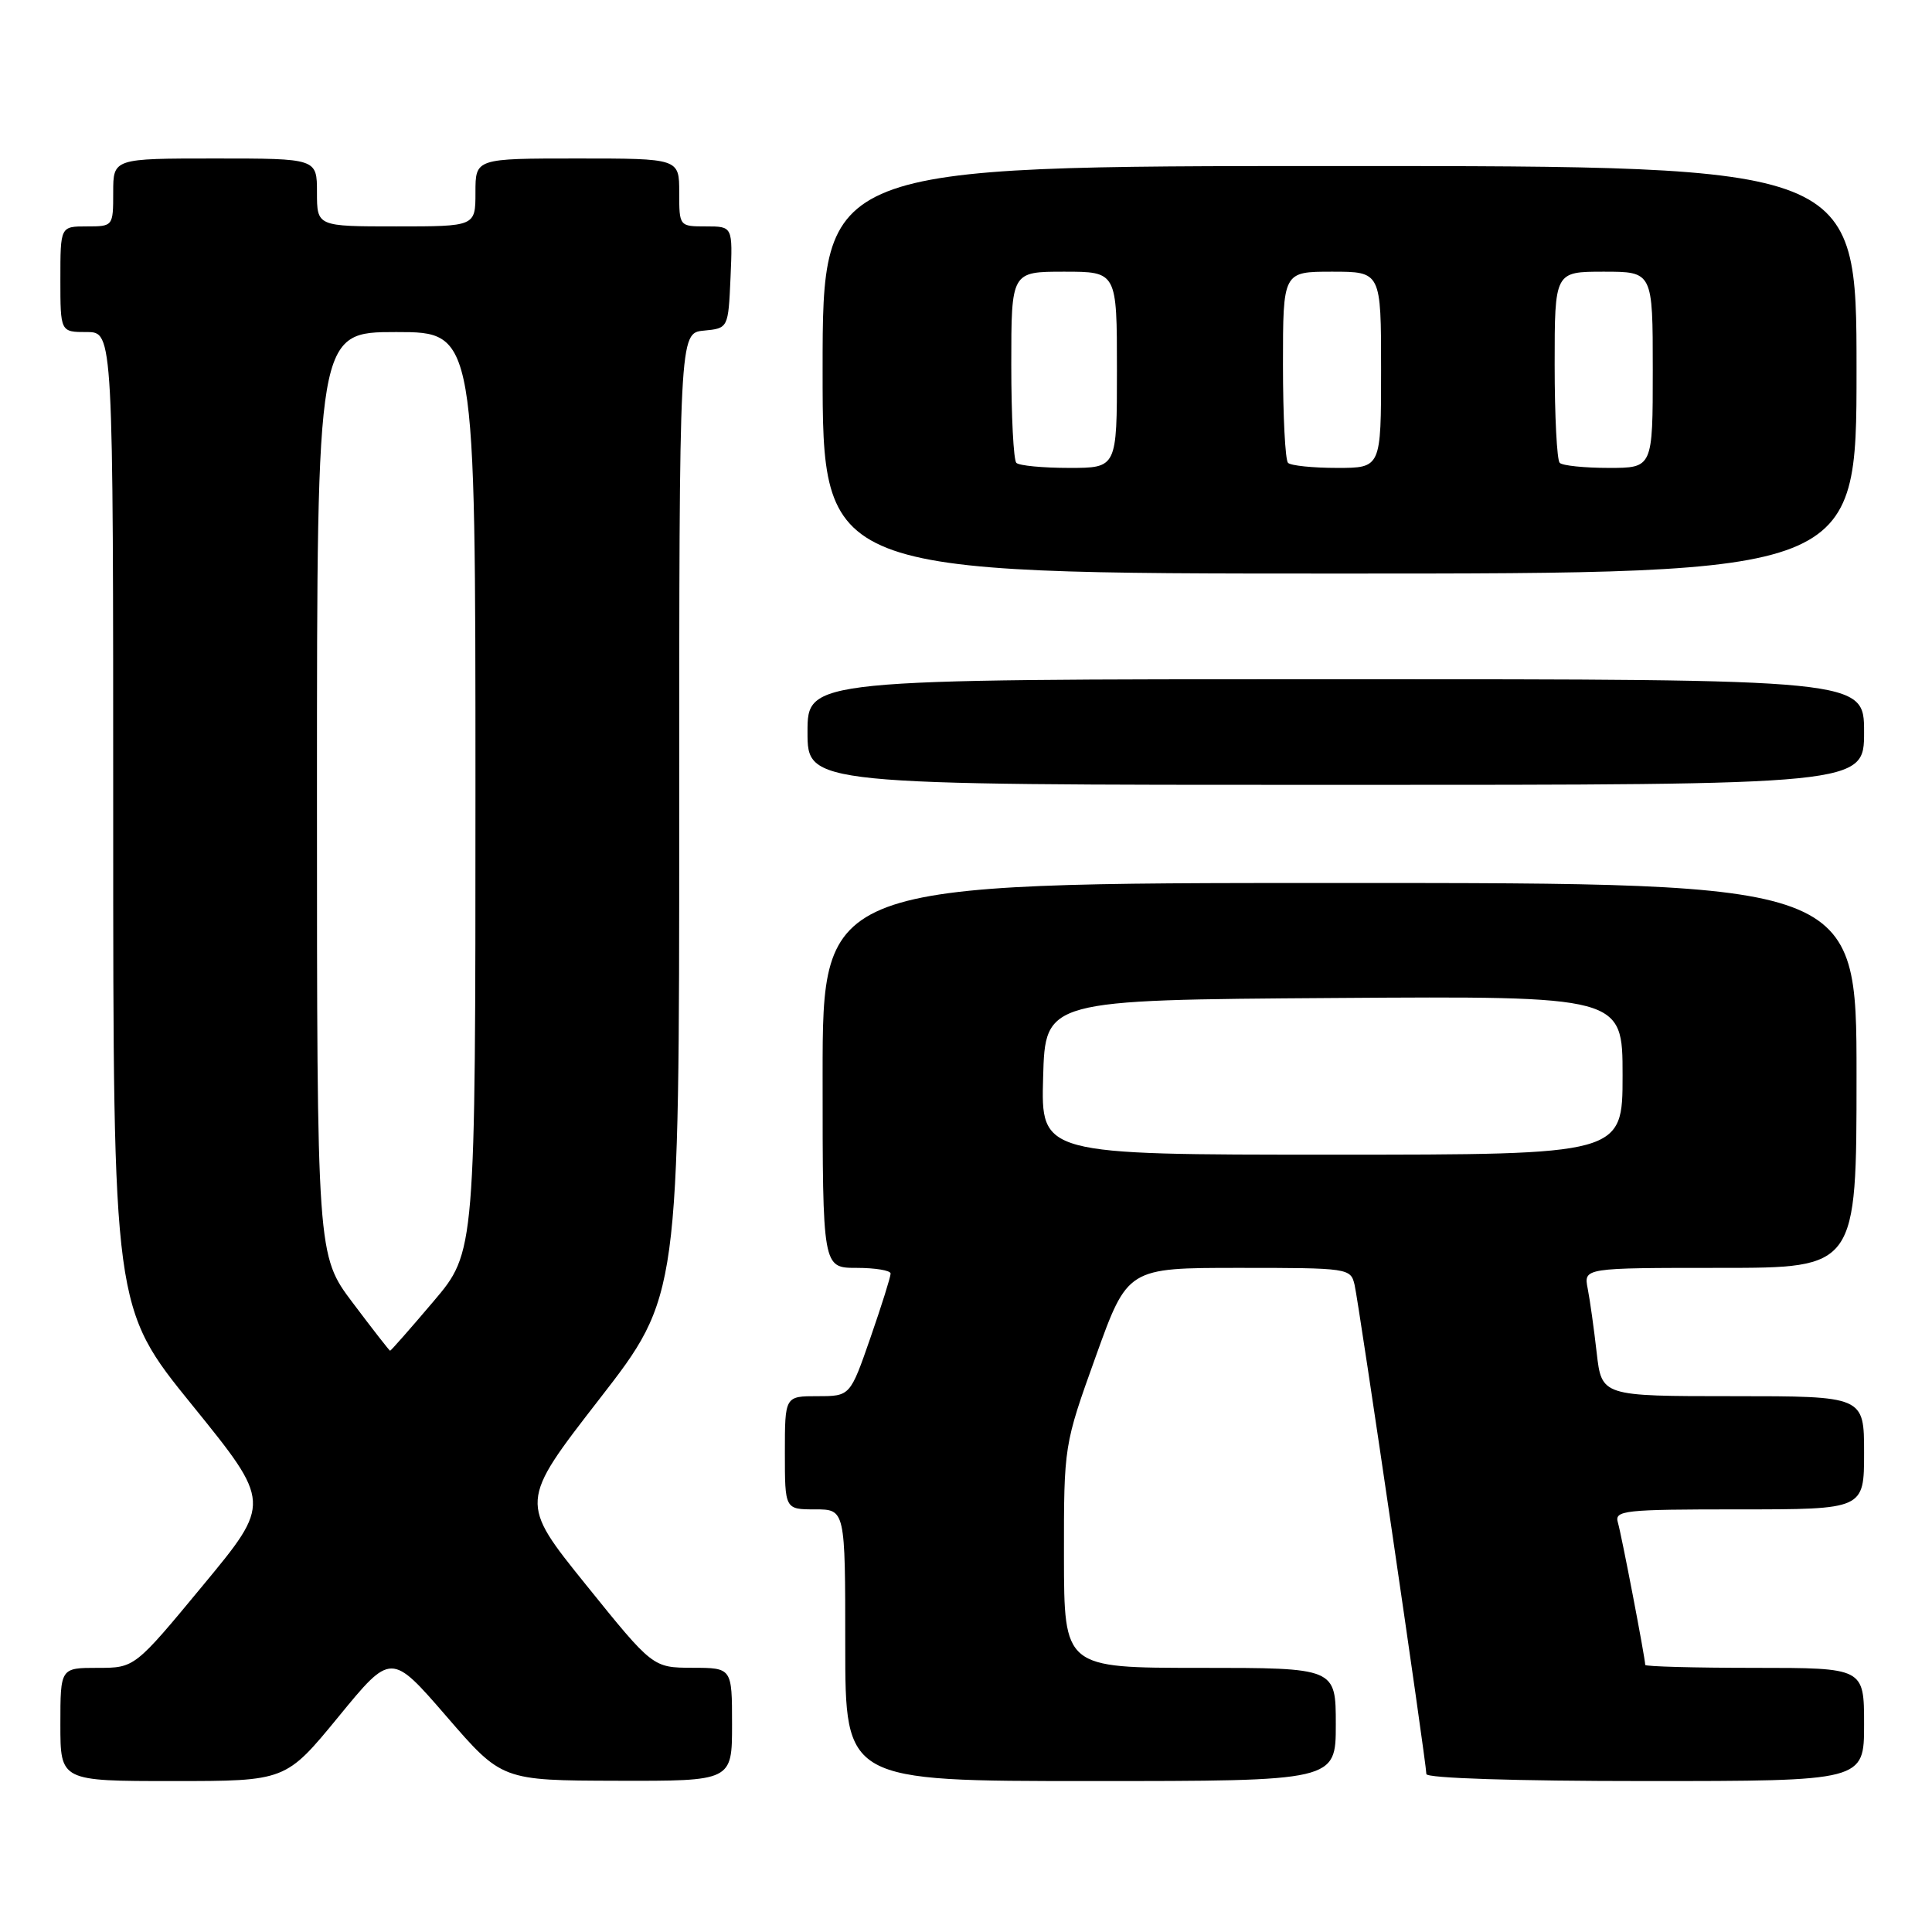 <?xml version="1.0" encoding="UTF-8" standalone="no"?>
<!DOCTYPE svg PUBLIC "-//W3C//DTD SVG 1.1//EN" "http://www.w3.org/Graphics/SVG/1.1/DTD/svg11.dtd" >
<svg xmlns="http://www.w3.org/2000/svg" xmlns:xlink="http://www.w3.org/1999/xlink" version="1.1" viewBox="0 0 256 256">
 <g >
 <path fill="currentColor"
d=" M 44.85 227.48 C 51.83 218.96 51.83 218.96 59.17 227.44 C 66.50 235.92 66.50 235.92 81.75 235.96 C 97.00 236.00 97.00 236.00 97.00 228.50 C 97.00 221.00 97.00 221.00 91.75 220.99 C 86.50 220.97 86.50 220.97 77.66 210.01 C 68.82 199.05 68.82 199.05 79.41 185.40 C 90.00 171.76 90.00 171.76 90.00 107.94 C 90.00 44.13 90.00 44.13 93.25 43.81 C 96.50 43.50 96.50 43.50 96.80 36.75 C 97.09 30.00 97.09 30.00 93.55 30.00 C 90.01 30.00 90.00 29.99 90.00 25.50 C 90.00 21.00 90.00 21.00 76.50 21.00 C 63.00 21.00 63.00 21.00 63.00 25.50 C 63.00 30.00 63.00 30.00 52.50 30.00 C 42.00 30.00 42.00 30.00 42.00 25.50 C 42.00 21.00 42.00 21.00 28.50 21.00 C 15.00 21.00 15.00 21.00 15.00 25.50 C 15.00 29.98 14.98 30.00 11.50 30.00 C 8.00 30.00 8.00 30.00 8.00 37.00 C 8.00 44.00 8.00 44.00 11.50 44.00 C 15.00 44.00 15.00 44.00 15.00 108.64 C 15.00 173.28 15.00 173.28 25.48 186.20 C 35.95 199.13 35.95 199.13 26.90 210.06 C 17.85 221.00 17.85 221.00 12.93 221.00 C 8.00 221.00 8.00 221.00 8.00 228.50 C 8.00 236.00 8.00 236.00 22.93 236.00 C 37.86 236.00 37.86 236.00 44.85 227.48 Z  M 177.00 228.50 C 177.00 221.00 177.00 221.00 159.00 221.00 C 141.00 221.00 141.00 221.00 140.98 206.25 C 140.97 191.50 140.97 191.50 145.19 179.75 C 149.41 168.00 149.41 168.00 164.19 168.00 C 178.69 168.00 178.97 168.04 179.49 170.25 C 180.07 172.75 189.00 233.60 189.00 235.07 C 189.00 235.62 200.82 236.00 218.00 236.00 C 247.00 236.00 247.00 236.00 247.00 228.50 C 247.00 221.00 247.00 221.00 232.50 221.00 C 224.53 221.00 218.00 220.82 218.00 220.61 C 218.00 219.73 214.86 203.37 214.38 201.75 C 213.90 200.13 215.12 200.00 230.43 200.00 C 247.00 200.00 247.00 200.00 247.00 192.50 C 247.00 185.00 247.00 185.00 229.62 185.00 C 212.23 185.00 212.23 185.00 211.57 179.25 C 211.21 176.09 210.68 172.26 210.38 170.75 C 209.84 168.00 209.84 168.00 227.92 168.00 C 246.00 168.00 246.00 168.00 246.00 142.50 C 246.00 117.00 246.00 117.00 177.50 117.00 C 109.00 117.00 109.00 117.00 109.00 142.50 C 109.00 168.00 109.00 168.00 113.50 168.00 C 115.97 168.00 118.01 168.34 118.01 168.75 C 118.02 169.16 116.82 172.99 115.34 177.25 C 112.65 185.00 112.65 185.00 108.33 185.00 C 104.00 185.00 104.00 185.00 104.00 192.50 C 104.00 200.00 104.00 200.00 108.00 200.00 C 112.00 200.00 112.00 200.00 112.00 218.00 C 112.00 236.00 112.00 236.00 144.50 236.00 C 177.00 236.00 177.00 236.00 177.00 228.50 Z  M 247.00 97.00 C 247.00 90.00 247.00 90.00 177.00 90.00 C 107.00 90.00 107.00 90.00 107.00 97.00 C 107.00 104.00 107.00 104.00 177.00 104.00 C 247.00 104.00 247.00 104.00 247.00 97.00 Z  M 246.00 49.00 C 246.00 22.00 246.00 22.00 177.50 22.00 C 109.00 22.00 109.00 22.00 109.00 49.00 C 109.00 76.00 109.00 76.00 177.50 76.00 C 246.00 76.00 246.00 76.00 246.00 49.00 Z  M 46.75 172.64 C 42.00 166.34 42.00 166.34 42.00 105.17 C 42.00 44.00 42.00 44.00 52.50 44.00 C 63.00 44.00 63.00 44.00 63.00 104.94 C 63.00 165.89 63.00 165.89 57.44 172.44 C 54.38 176.05 51.79 178.99 51.69 178.98 C 51.58 178.96 49.36 176.11 46.75 172.64 Z  M 138.22 142.75 C 138.50 132.50 138.50 132.50 176.75 132.24 C 215.00 131.98 215.00 131.98 215.00 142.49 C 215.00 153.00 215.00 153.00 176.47 153.00 C 137.93 153.00 137.93 153.00 138.22 142.75 Z  M 134.67 61.33 C 134.30 60.97 134.00 55.12 134.00 48.33 C 134.00 36.00 134.00 36.00 141.00 36.00 C 148.00 36.00 148.00 36.00 148.00 49.00 C 148.00 62.00 148.00 62.00 141.67 62.00 C 138.18 62.00 135.03 61.70 134.67 61.33 Z  M 170.67 61.33 C 170.30 60.97 170.00 55.12 170.00 48.33 C 170.00 36.00 170.00 36.00 176.50 36.00 C 183.00 36.00 183.00 36.00 183.00 49.00 C 183.00 62.00 183.00 62.00 177.17 62.00 C 173.96 62.00 171.03 61.70 170.67 61.33 Z  M 206.67 61.33 C 206.30 60.97 206.00 55.12 206.00 48.33 C 206.00 36.00 206.00 36.00 212.50 36.00 C 219.00 36.00 219.00 36.00 219.00 49.00 C 219.00 62.00 219.00 62.00 213.17 62.00 C 209.96 62.00 207.03 61.70 206.67 61.33 Z "/>
</g>
</svg>